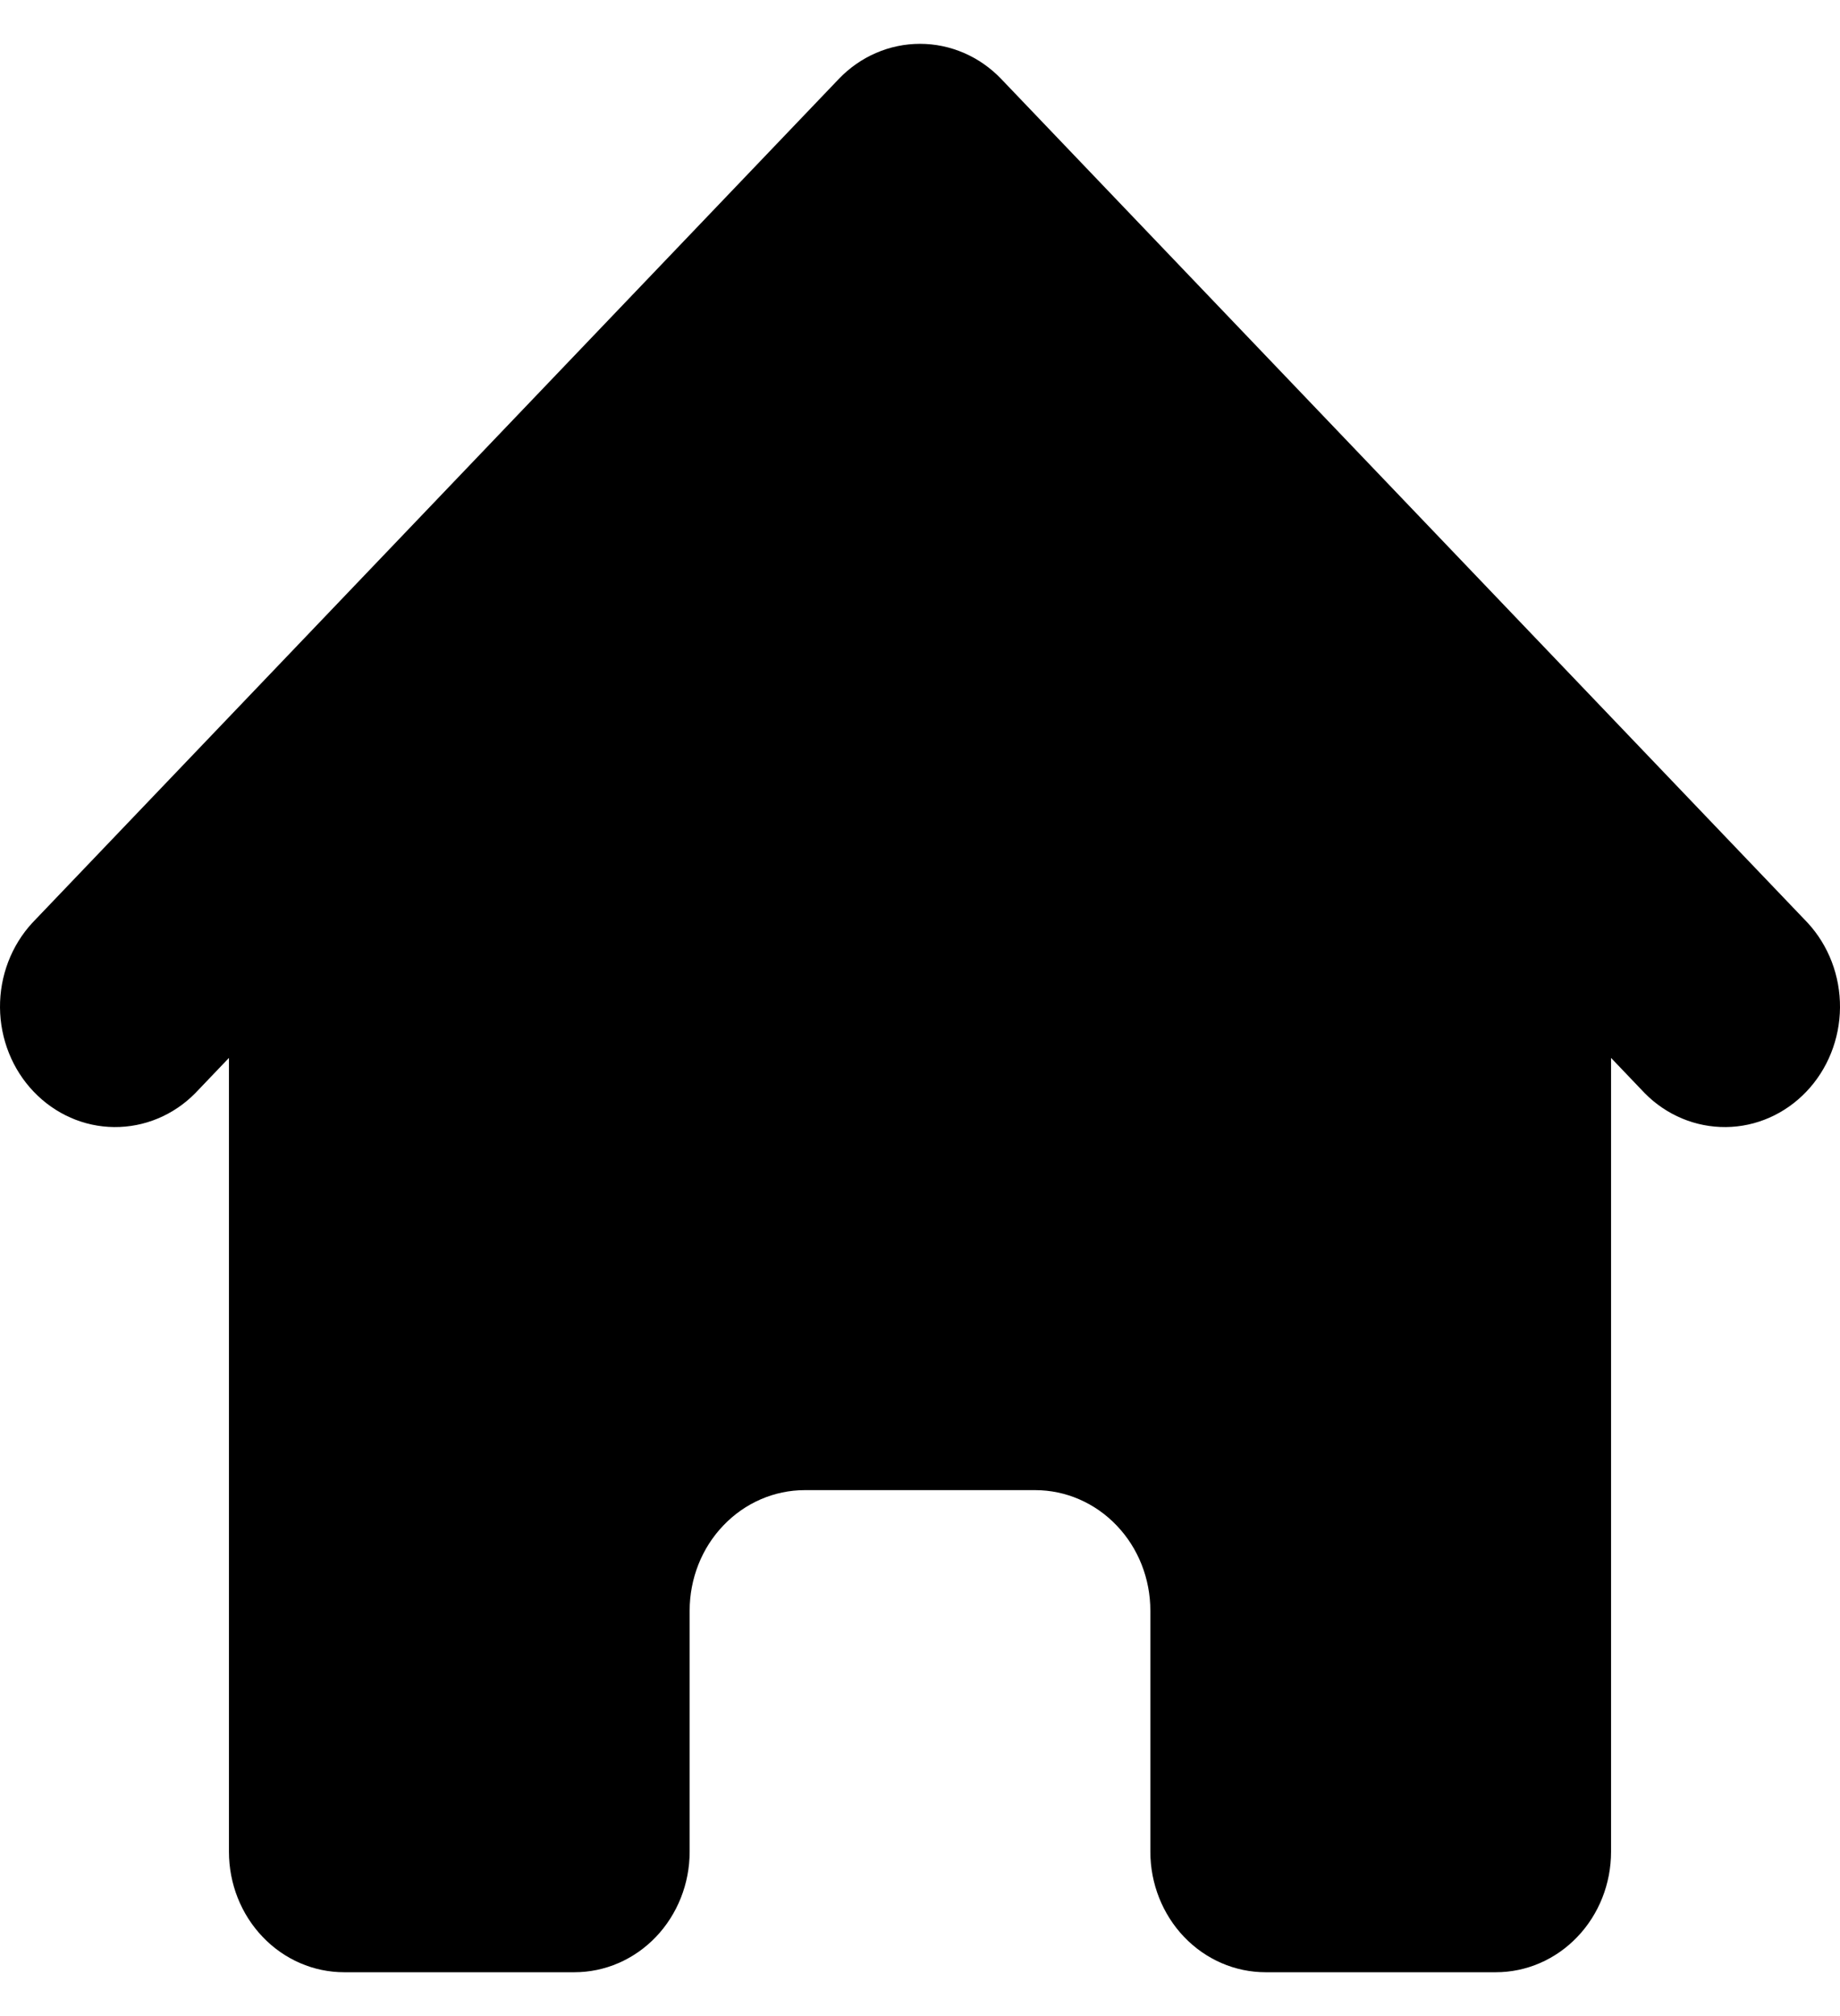 <svg width="21" height="23" viewBox="0 0 21 23" fill="none" xmlns="http://www.w3.org/2000/svg">
<path d="M11.429 0.903C11.183 0.645 10.849 0.5 10.5 0.5C10.151 0.5 9.817 0.645 9.571 0.903L0.369 10.528C0.13 10.787 -0.003 11.134 4.96923e-05 11.495C0.003 11.855 0.141 12.2 0.385 12.455C0.629 12.71 0.958 12.855 1.303 12.858C1.648 12.861 1.98 12.723 2.228 12.472L2.613 12.069V21.125C2.613 21.49 2.751 21.839 2.998 22.097C3.244 22.355 3.579 22.5 3.927 22.5H6.556C6.905 22.5 7.239 22.355 7.486 22.097C7.732 21.839 7.871 21.49 7.871 21.125V18.375C7.871 18.01 8.009 17.66 8.256 17.403C8.502 17.145 8.837 17 9.185 17H11.815C12.163 17 12.498 17.145 12.744 17.403C12.991 17.66 13.129 18.01 13.129 18.375V21.125C13.129 21.49 13.268 21.839 13.514 22.097C13.761 22.355 14.095 22.5 14.444 22.5H17.073C17.421 22.5 17.756 22.355 18.002 22.097C18.249 21.839 18.387 21.49 18.387 21.125V12.069L18.772 12.472C19.02 12.723 19.352 12.861 19.697 12.858C20.042 12.855 20.371 12.71 20.615 12.455C20.859 12.2 20.997 11.855 21 11.495C21.003 11.134 20.87 10.787 20.631 10.528L11.429 0.903Z" fill="black"/>
</svg>
